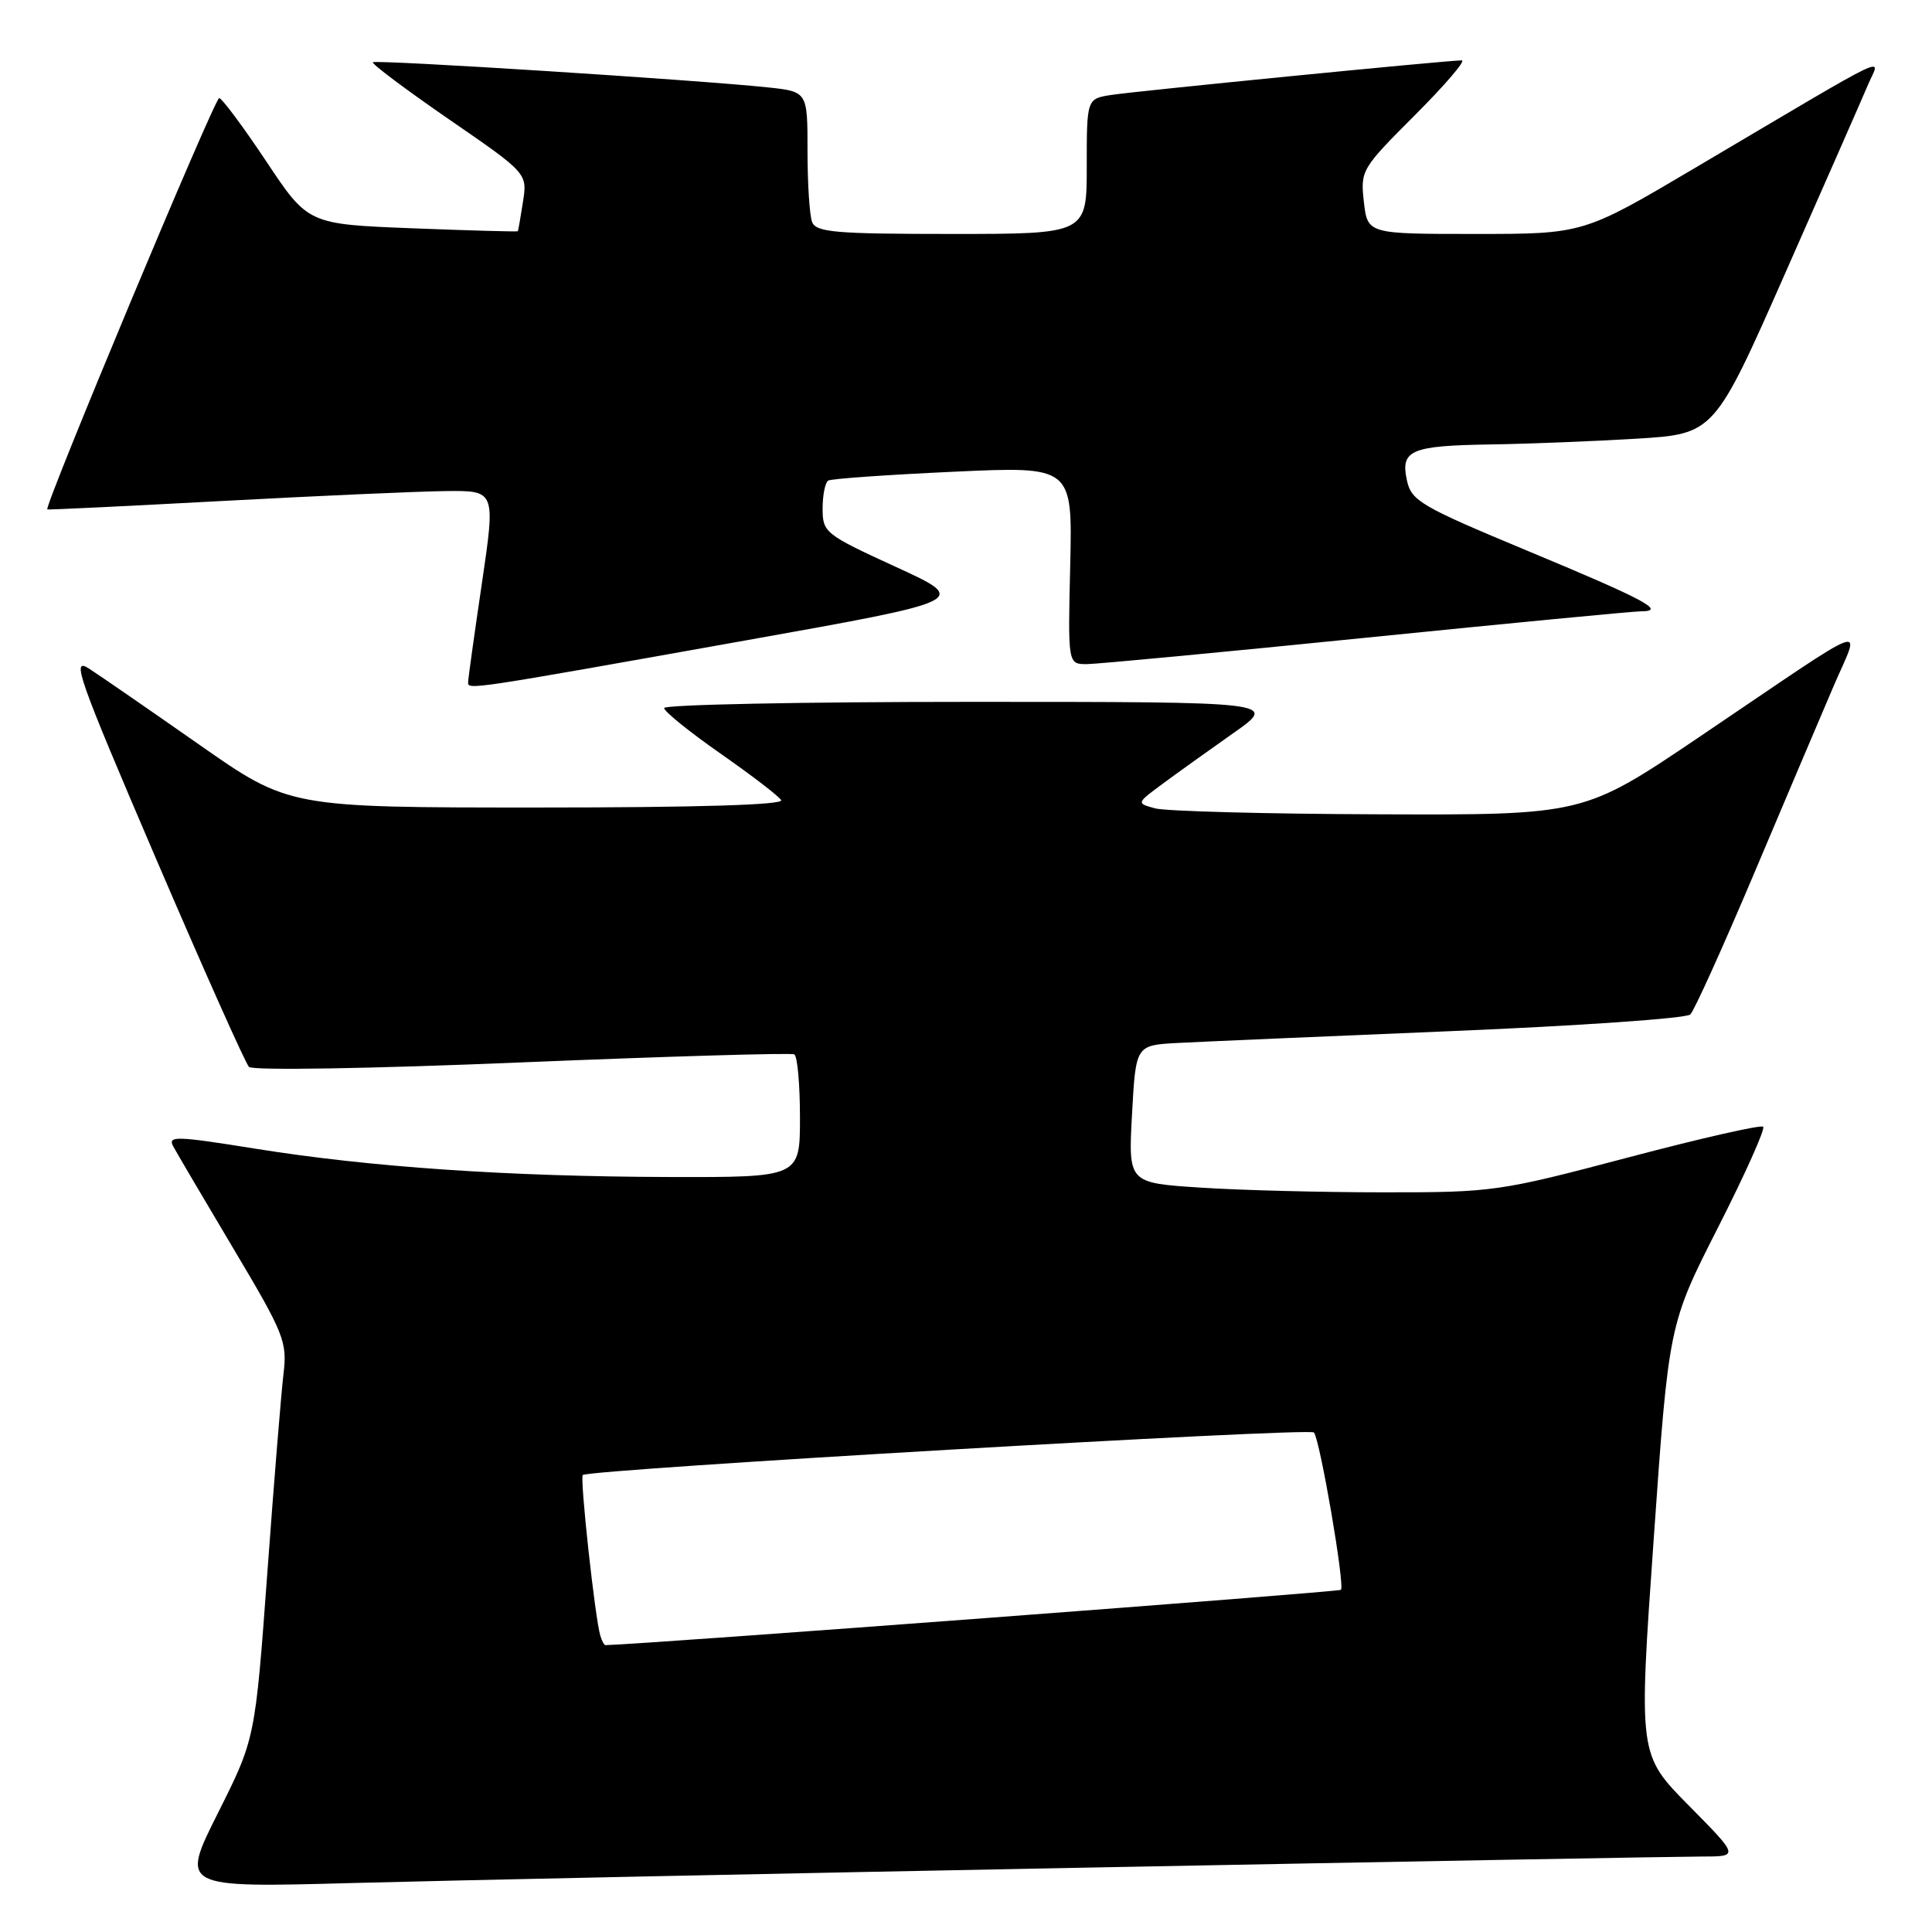 <?xml version="1.0" encoding="UTF-8" standalone="no"?>
<!DOCTYPE svg PUBLIC "-//W3C//DTD SVG 1.1//EN" "http://www.w3.org/Graphics/SVG/1.1/DTD/svg11.dtd" >
<svg xmlns="http://www.w3.org/2000/svg" xmlns:xlink="http://www.w3.org/1999/xlink" version="1.1" viewBox="0 0 256 256">
 <g >
 <path fill="currentColor"
d=" M 145.00 247.45 C 186.53 246.65 222.74 246.00 225.47 246.00 C 230.45 246.00 230.45 246.00 223.78 239.25 C 217.11 232.50 217.11 232.50 219.12 204.00 C 221.12 175.50 221.12 175.50 227.64 162.66 C 231.23 155.60 233.92 149.59 233.63 149.30 C 233.34 149.01 225.26 150.85 215.66 153.39 C 198.66 157.88 197.85 158.00 183.36 157.99 C 175.19 157.99 164.22 157.71 159.00 157.36 C 149.50 156.74 149.50 156.74 150.00 147.62 C 150.50 138.50 150.50 138.50 156.00 138.20 C 159.03 138.04 175.35 137.33 192.27 136.63 C 209.19 135.93 223.46 134.94 223.98 134.42 C 224.49 133.91 228.25 125.61 232.32 115.99 C 236.39 106.37 241.13 95.18 242.87 91.13 C 246.54 82.52 248.83 81.67 225.17 97.65 C 209.84 108.00 209.84 108.00 182.67 107.90 C 167.73 107.85 154.39 107.49 153.04 107.11 C 150.57 106.43 150.57 106.43 154.04 103.87 C 155.94 102.46 160.16 99.44 163.41 97.15 C 169.33 93.00 169.33 93.00 128.66 93.00 C 106.30 93.00 88.00 93.37 88.00 93.82 C 88.00 94.27 91.35 96.97 95.45 99.84 C 99.55 102.70 103.18 105.48 103.51 106.02 C 103.90 106.65 92.43 107.00 71.21 107.00 C 38.30 107.00 38.30 107.00 26.40 98.67 C 19.85 94.09 13.29 89.56 11.81 88.60 C 9.40 87.03 10.30 89.58 20.63 113.68 C 26.96 128.43 32.52 140.89 32.99 141.37 C 33.47 141.86 49.12 141.61 69.17 140.77 C 88.60 139.97 104.84 139.49 105.25 139.71 C 105.66 139.94 106.00 143.69 106.00 148.06 C 106.00 156.00 106.00 156.00 88.75 155.96 C 67.31 155.90 49.01 154.65 33.80 152.20 C 23.31 150.52 22.19 150.48 22.96 151.91 C 23.43 152.78 27.03 158.90 30.96 165.50 C 37.64 176.71 38.07 177.79 37.57 182.00 C 37.27 184.47 36.30 196.38 35.42 208.45 C 33.81 230.41 33.81 230.41 28.86 240.27 C 23.92 250.13 23.92 250.13 46.71 249.51 C 59.24 249.17 103.47 248.24 145.00 247.45 Z  M 98.96 84.83 C 128.41 79.57 128.41 79.57 118.71 75.12 C 109.32 70.81 109.00 70.56 109.00 67.39 C 109.00 65.59 109.34 63.92 109.75 63.68 C 110.16 63.43 117.61 62.91 126.31 62.51 C 142.11 61.78 142.11 61.78 141.81 74.89 C 141.50 88.00 141.50 88.00 144.00 88.00 C 145.38 87.99 162.03 86.42 181.00 84.50 C 199.97 82.58 216.38 81.01 217.45 81.00 C 220.85 81.00 217.98 79.47 202.29 72.94 C 188.30 67.11 187.02 66.37 186.43 63.68 C 185.54 59.64 186.90 59.06 197.50 58.89 C 202.45 58.82 211.15 58.47 216.83 58.13 C 227.15 57.50 227.15 57.50 236.64 36.00 C 241.86 24.17 246.76 13.03 247.52 11.23 C 249.12 7.47 251.69 6.24 224.65 22.22 C 209.81 31.00 209.81 31.00 195.51 31.00 C 181.21 31.00 181.21 31.00 180.72 26.75 C 180.25 22.59 180.39 22.35 187.49 15.25 C 191.48 11.26 194.27 8.00 193.69 8.00 C 191.77 8.00 150.55 12.07 147.25 12.58 C 144.00 13.09 144.00 13.09 144.00 22.05 C 144.00 31.00 144.00 31.00 126.11 31.00 C 110.71 31.00 108.13 30.78 107.61 29.42 C 107.27 28.55 107.00 24.31 107.00 19.99 C 107.00 12.14 107.00 12.14 101.75 11.58 C 92.40 10.59 49.79 7.88 49.41 8.25 C 49.21 8.45 53.74 11.84 59.46 15.79 C 69.88 22.96 69.88 22.96 69.30 26.73 C 68.98 28.80 68.67 30.56 68.61 30.64 C 68.55 30.72 62.27 30.55 54.66 30.25 C 40.82 29.71 40.82 29.71 35.26 21.35 C 32.20 16.76 29.40 13.00 29.04 13.00 C 28.43 13.00 5.77 67.24 6.27 67.50 C 6.40 67.57 16.85 67.06 29.50 66.38 C 42.15 65.70 55.46 65.11 59.08 65.07 C 65.66 65.00 65.66 65.00 63.86 77.25 C 62.86 83.99 62.04 89.90 62.03 90.38 C 61.99 91.43 61.77 91.47 98.96 84.83 Z  M 79.55 216.75 C 78.86 214.57 76.82 195.85 77.22 195.45 C 77.97 194.70 173.51 189.14 174.10 189.81 C 174.90 190.73 178.23 210.11 177.68 210.66 C 177.38 210.95 85.50 217.87 80.22 217.99 C 80.06 218.00 79.76 217.44 79.55 216.75 Z "/>
</g>
</svg>